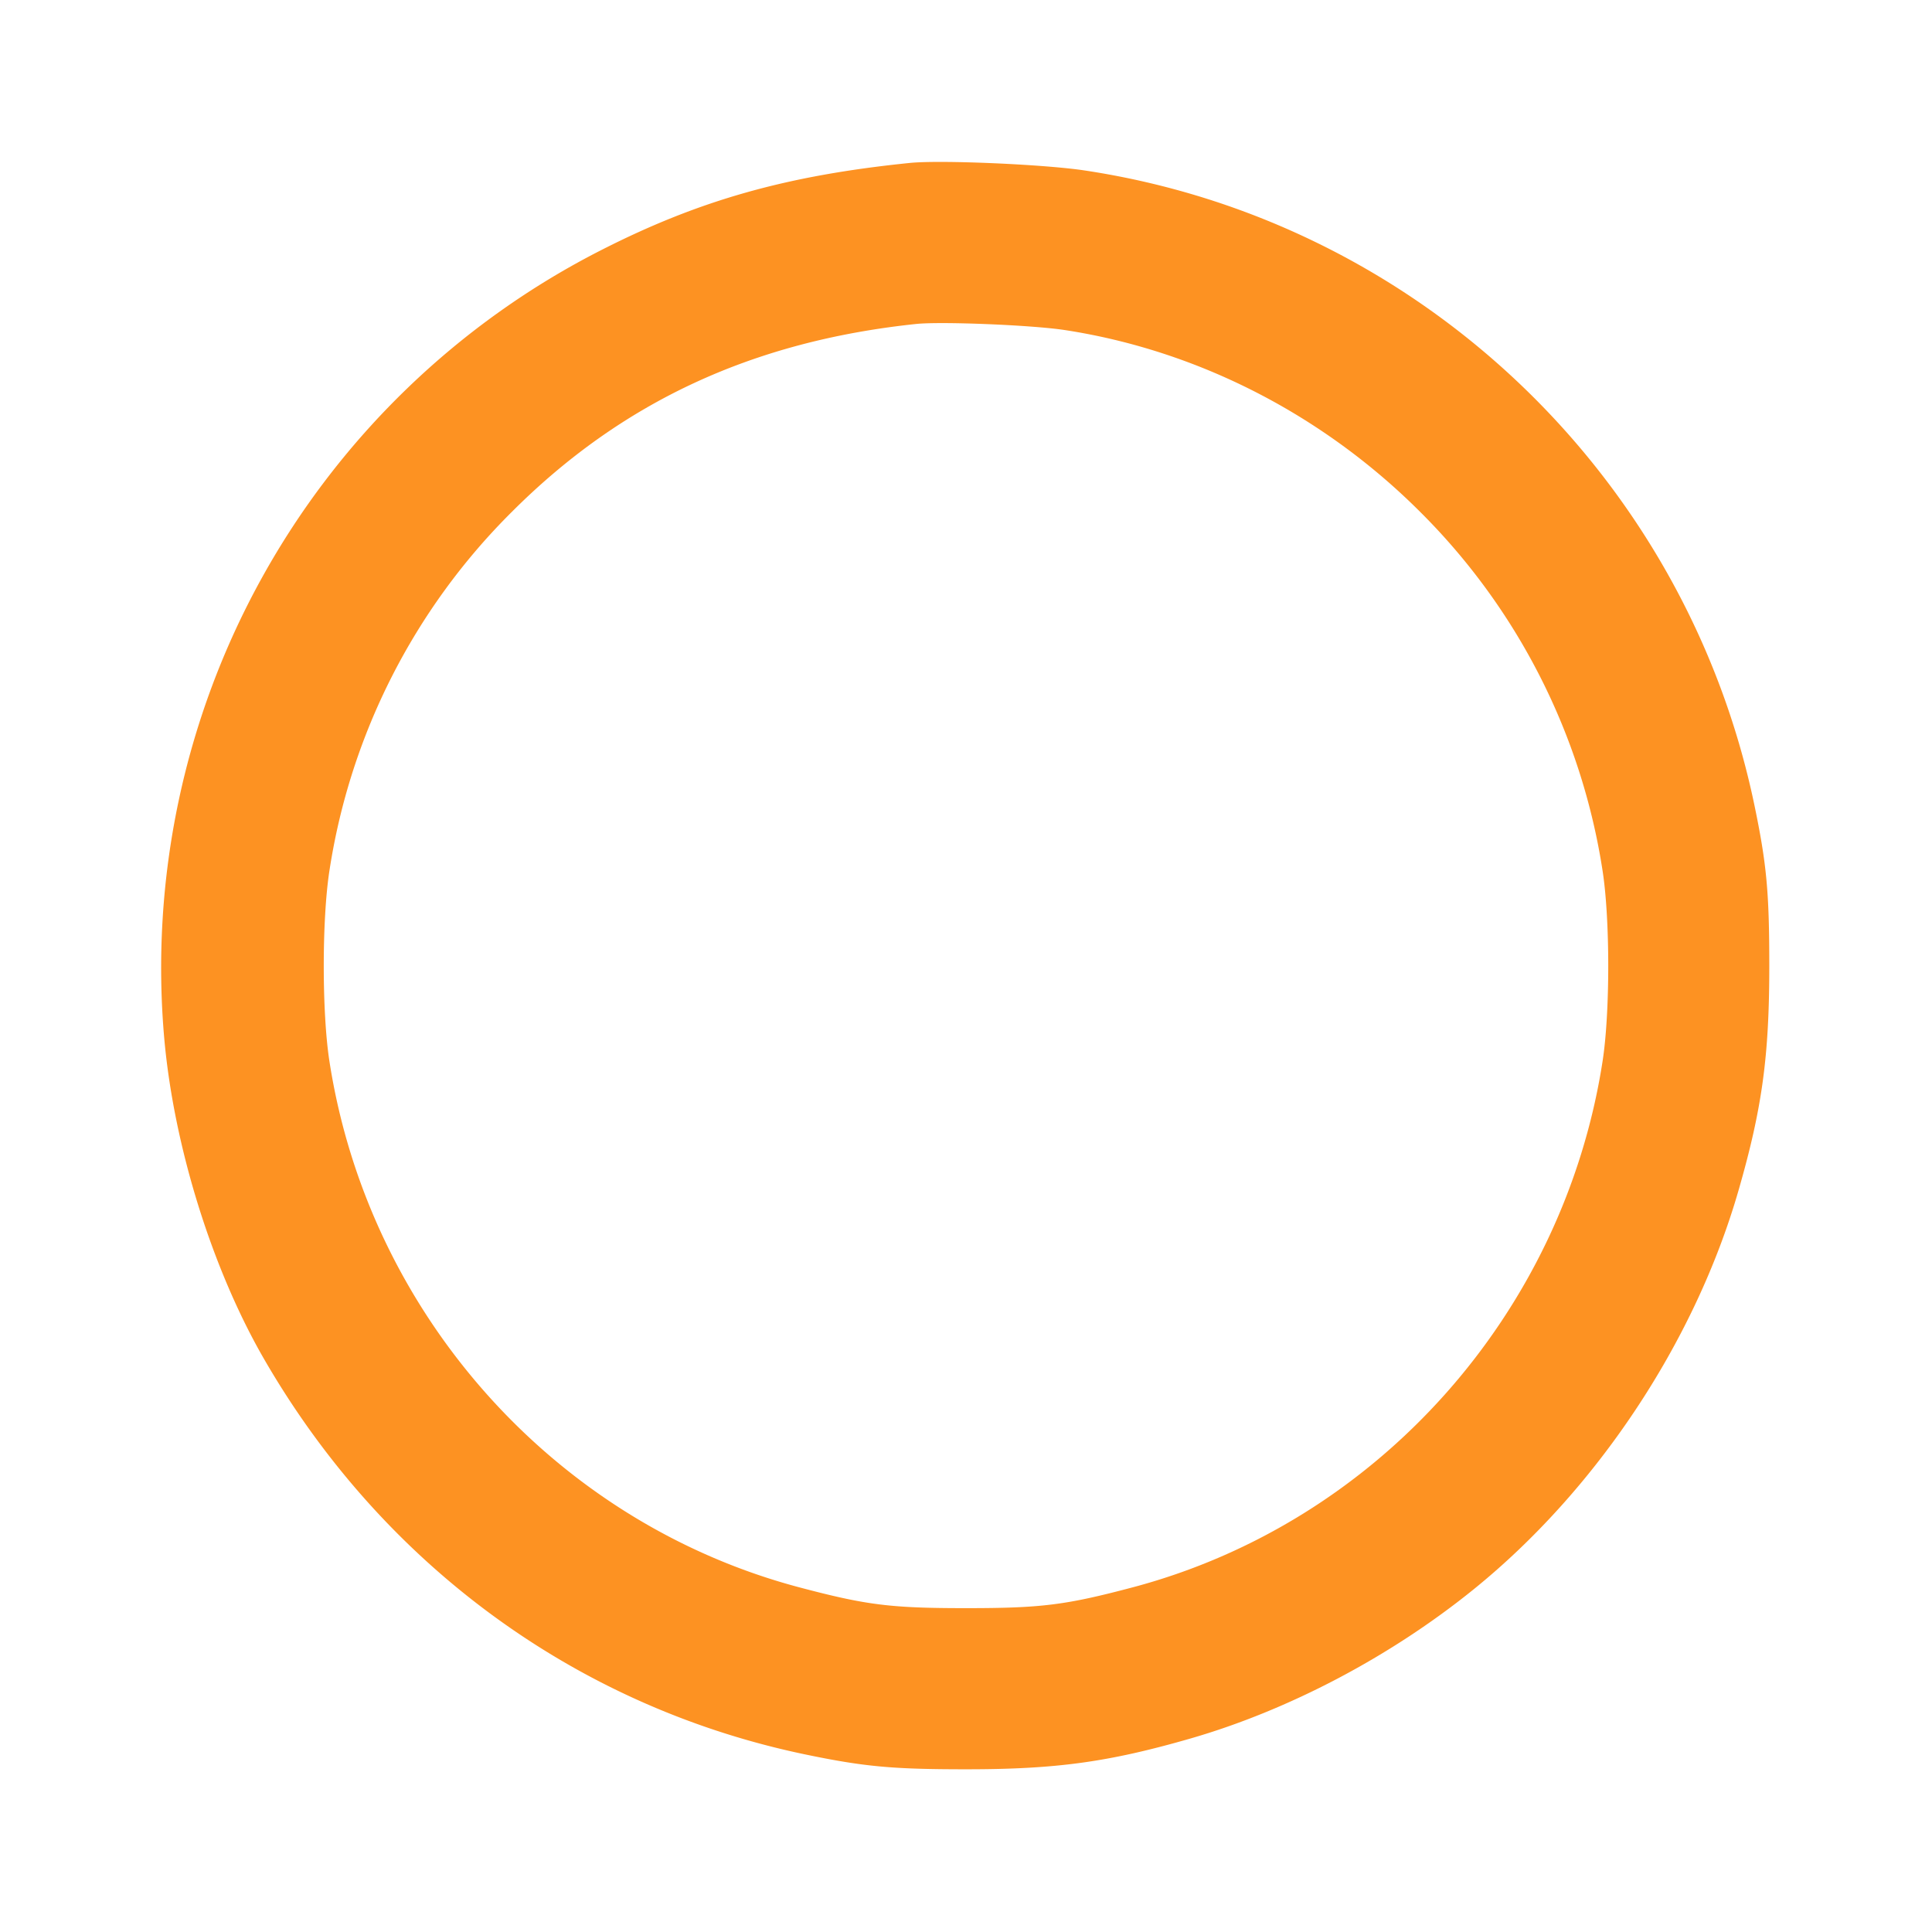 <svg width="32" height="32" fill="none" xmlns="http://www.w3.org/2000/svg"><path d="M15.067 2.699c-2.032.207-3.481.616-5.096 1.437a13.338 13.338 0 0 0-7.248 13.091c.163 1.781.797 3.809 1.656 5.292 1.973 3.409 5.181 5.751 8.954 6.539.98.204 1.449.247 2.667.247 1.493 0 2.357-.118 3.715-.509 1.626-.469 3.311-1.355 4.685-2.465 2.042-1.649 3.672-4.103 4.396-6.616.391-1.358.509-2.222.509-3.715 0-1.218-.043-1.687-.247-2.667-1.142-5.474-5.584-9.682-11.095-10.51-.679-.102-2.393-.176-2.896-.124m2.571 2.768c2.197.337 4.272 1.4 5.884 3.011a10.673 10.673 0 0 1 3.021 5.94c.126.809.126 2.355 0 3.164-.649 4.182-3.733 7.634-7.781 8.709-1.113.295-1.514.345-2.762.345s-1.649-.05-2.762-.345c-4.05-1.075-7.132-4.525-7.781-8.709-.126-.809-.126-2.355 0-3.164a10.641 10.641 0 0 1 3.021-5.94c1.821-1.821 3.985-2.826 6.695-3.112.414-.044 1.927.018 2.465.101" fill="#FD9222" fill-rule="evenodd"/></svg>